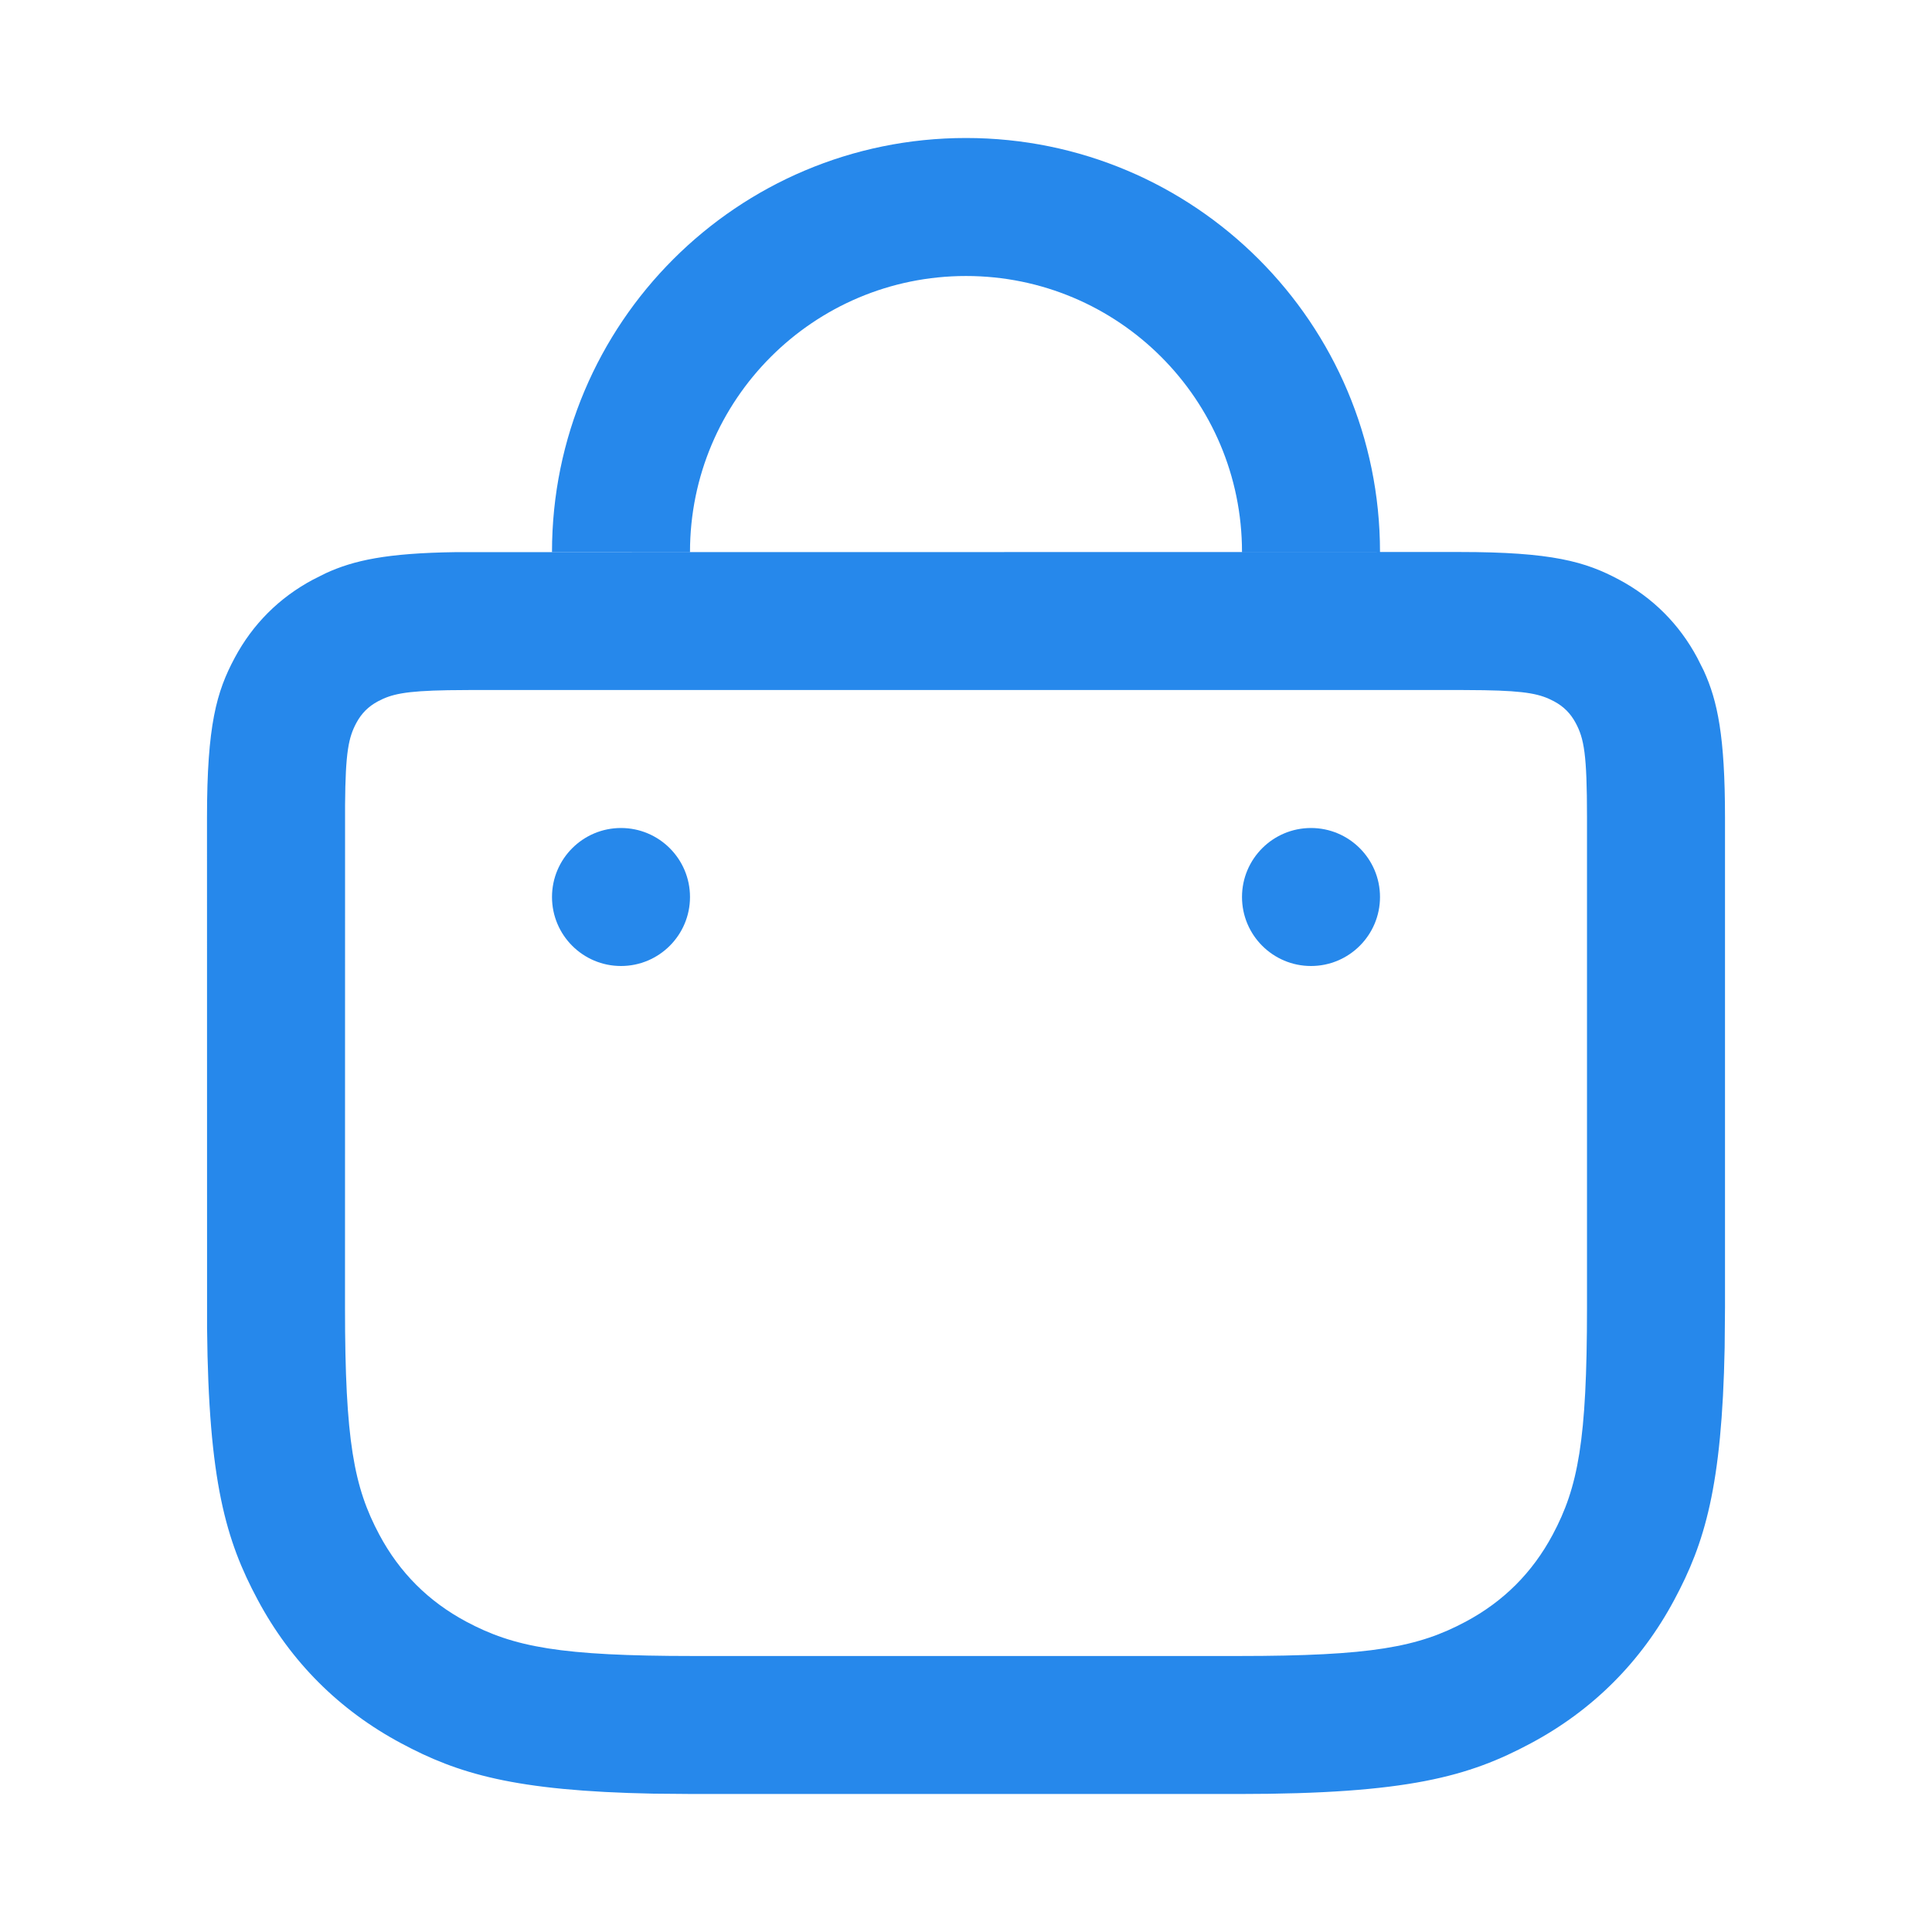 <svg width="28" height="28" viewBox="0 0 28 28" fill="none" xmlns="http://www.w3.org/2000/svg">
<path d="M21.154 8C22.491 8 22.976 8.139 23.465 8.401C23.954 8.662 24.338 9.046 24.599 9.535L24.692 9.72C24.893 10.158 25 10.676 25 11.846V18.949L24.995 19.531C24.956 21.549 24.705 22.365 24.265 23.186C23.786 24.083 23.083 24.786 22.186 25.265C21.29 25.745 20.401 26 17.949 26H10.051L9.469 25.995C7.451 25.956 6.635 25.705 5.814 25.265C4.917 24.786 4.214 24.083 3.735 23.186C3.275 22.327 3.022 21.475 3.001 19.248L3 11.846C3 10.508 3.139 10.024 3.401 9.535C3.662 9.046 4.046 8.662 4.535 8.401L4.72 8.308C5.127 8.121 5.602 8.016 6.605 8.002L21.154 8ZM21.154 10H6.846L6.493 10.003C5.864 10.014 5.672 10.061 5.478 10.164C5.338 10.239 5.239 10.338 5.164 10.478C5.052 10.688 5.007 10.896 5.001 11.66L5 18.949C5 20.883 5.13 21.554 5.498 22.243C5.791 22.791 6.209 23.209 6.757 23.502C7.446 23.87 8.117 24 10.051 24H17.949C19.883 24 20.554 23.87 21.243 23.502C21.791 23.209 22.209 22.791 22.502 22.243C22.87 21.554 23 20.883 23 18.949V11.846C23 10.928 22.957 10.704 22.836 10.478C22.761 10.338 22.662 10.239 22.522 10.164C22.328 10.061 22.136 10.014 21.507 10.003L21.154 10ZM19 12C19.552 12 20 12.448 20 13C20 13.552 19.552 14 19 14C18.448 14 18 13.552 18 13C18 12.448 18.448 12 19 12ZM9 12C9.552 12 10 12.448 10 13C10 13.552 9.552 14 9 14C8.448 14 8 13.552 8 13C8 12.448 8.448 12 9 12ZM14 2C17.314 2 20 4.686 20 8H18C18 5.791 16.209 4 14 4C11.791 4 10 5.791 10 8H8C8 4.686 10.686 2 14 2Z" fill="#2688EB"/>
</svg>
